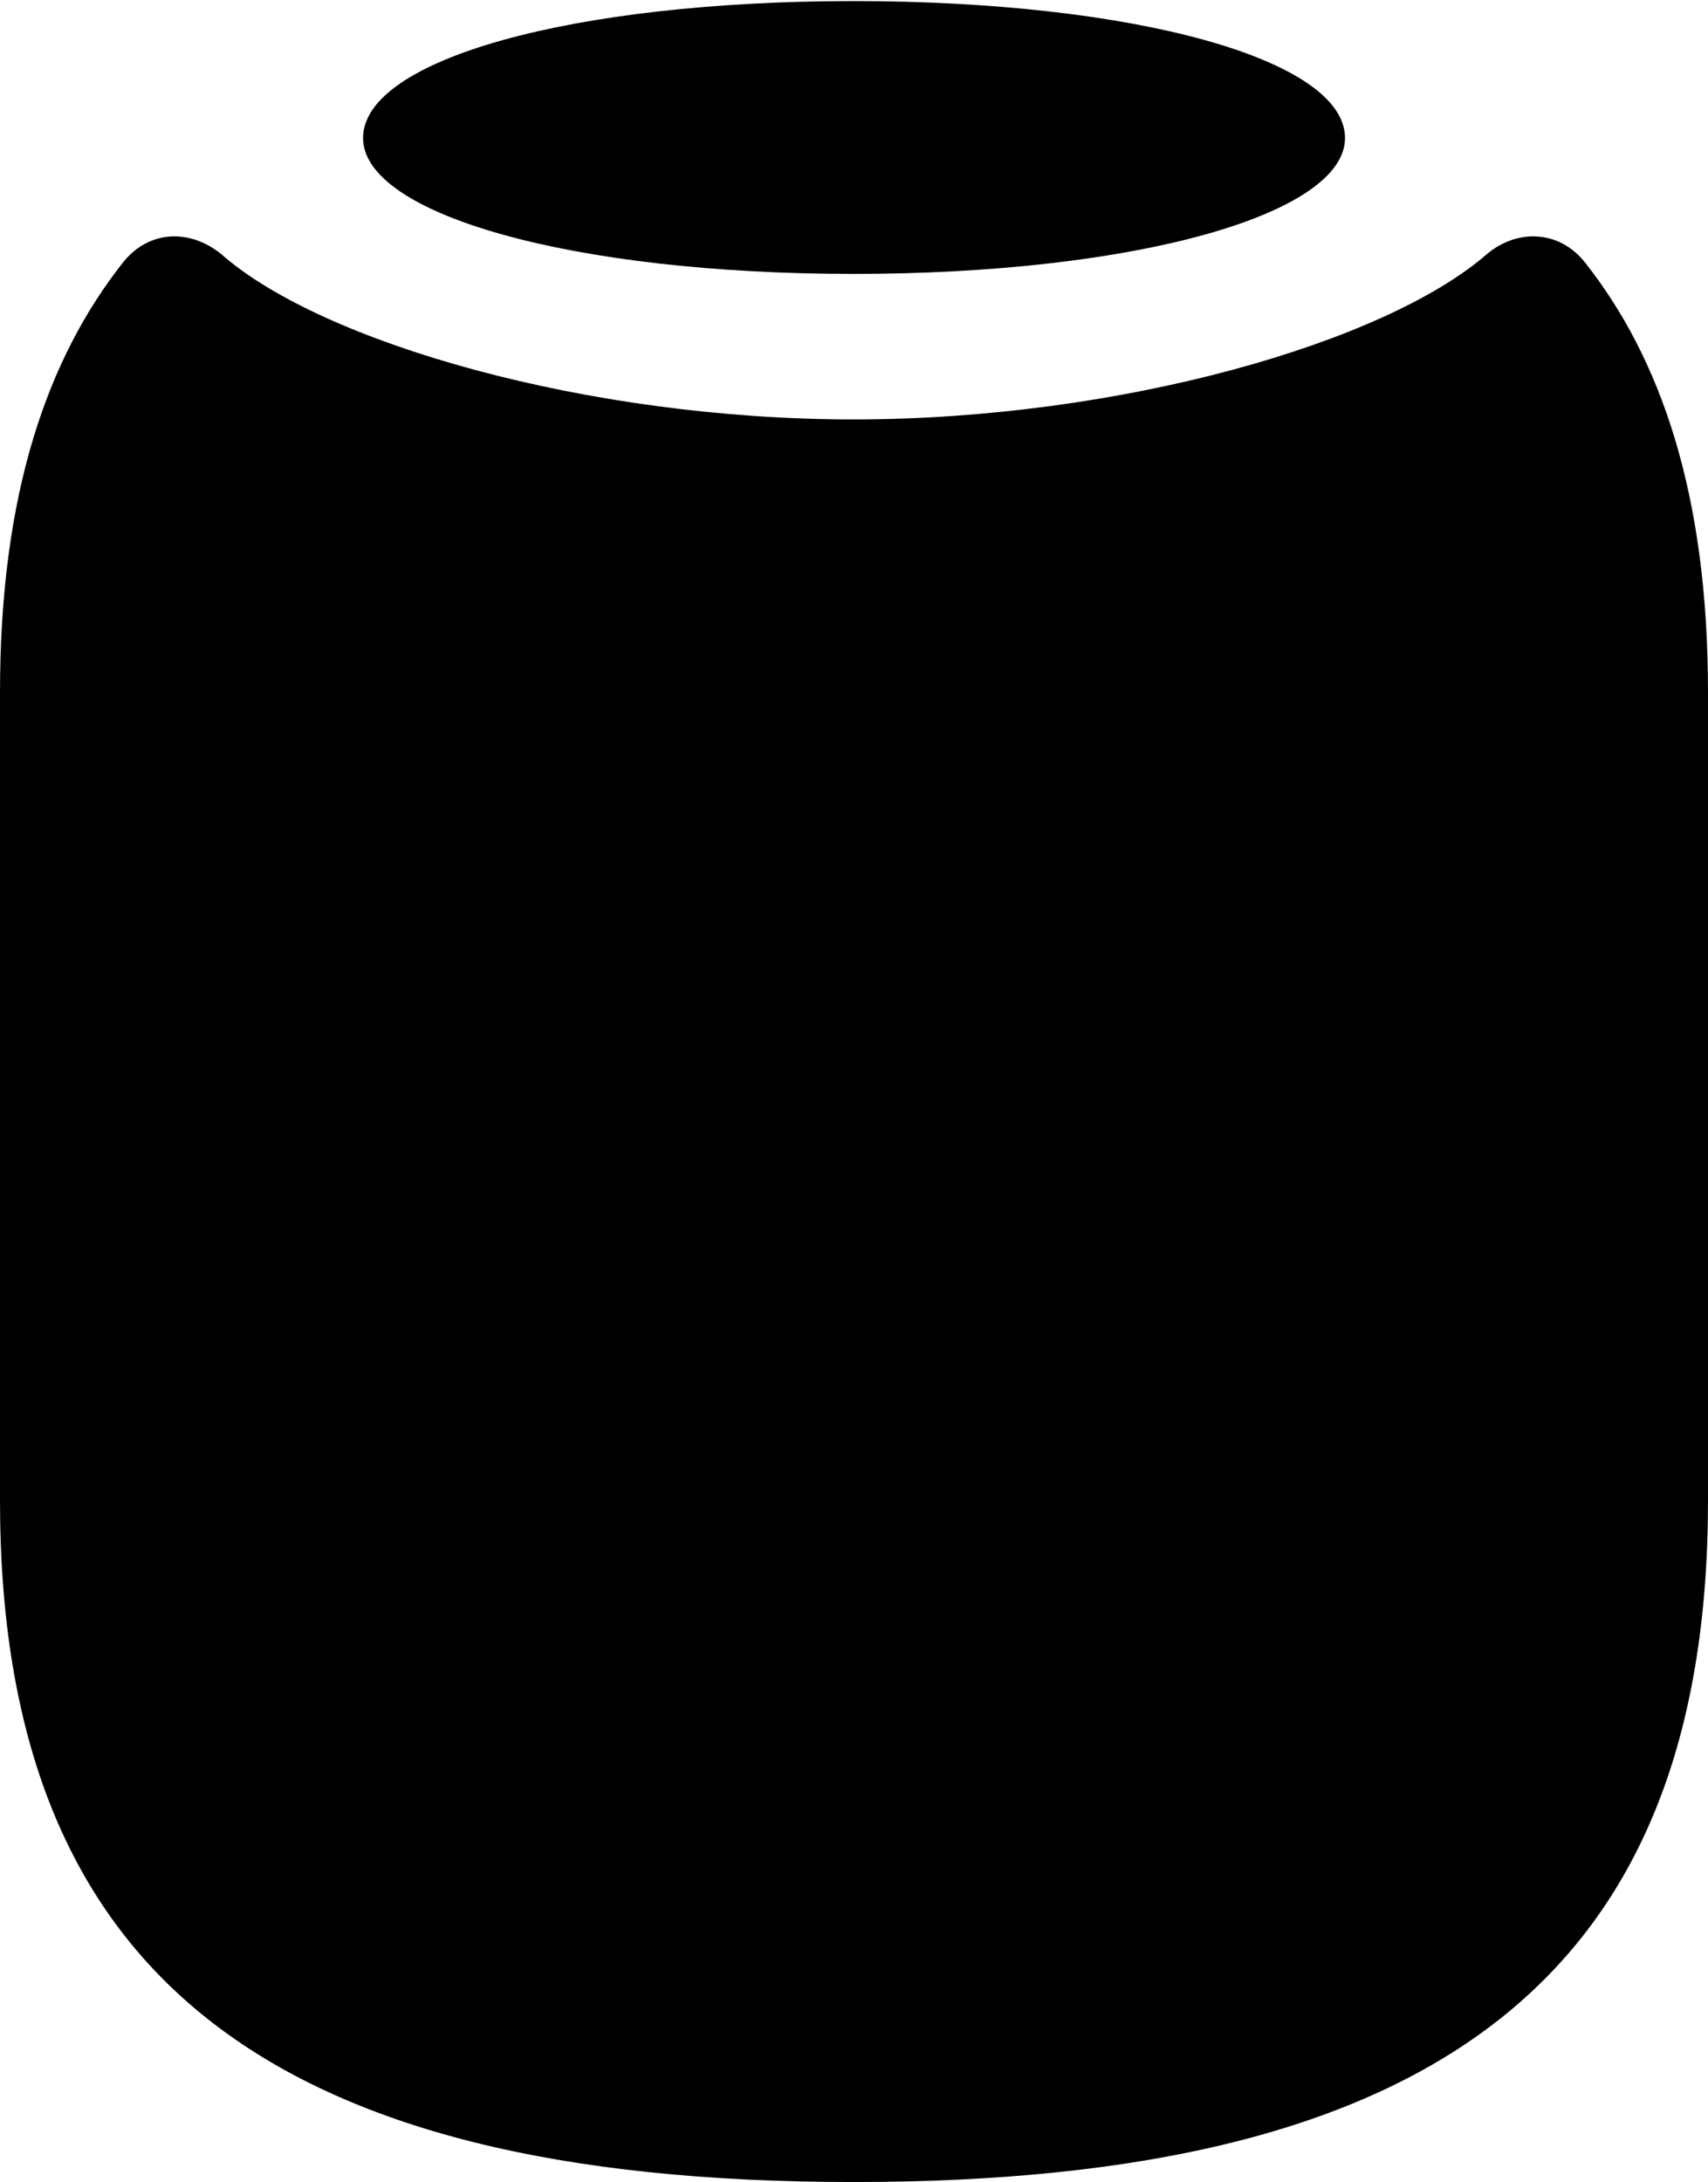 <?xml version="1.0" encoding="UTF-8"?>

<svg version="1.1" xmlns="http://www.w3.org/2000/svg" xmlns:xlink="http://www.w3.org/1999/xlink" width="18.855" height="24.082">
 <g>
  <path d="M9.422 24.082C15.879 24.082 18.855 21.785 18.855 16.559L18.855 7.641C18.855 5.438 18.328 3.949 17.496 2.895C17.215 2.543 16.758 2.52 16.418 2.801C15.293 3.785 12.352 4.629 9.422 4.629C6.492 4.629 3.551 3.785 2.438 2.801C2.086 2.52 1.641 2.543 1.359 2.895C0.527 3.949 0 5.438 0 7.641L0 16.559C0 21.785 2.965 24.082 9.422 24.082Z" fill="#000000"/>
  <path d="M9.422 3.023C12.527 3.023 14.848 2.367 14.848 1.523C14.848 0.656 12.527 0.012 9.422 0.012C6.316 0.012 4.008 0.656 4.008 1.523C4.008 2.367 6.316 3.023 9.422 3.023Z" fill="#000000"/>
 </g>
</svg>
